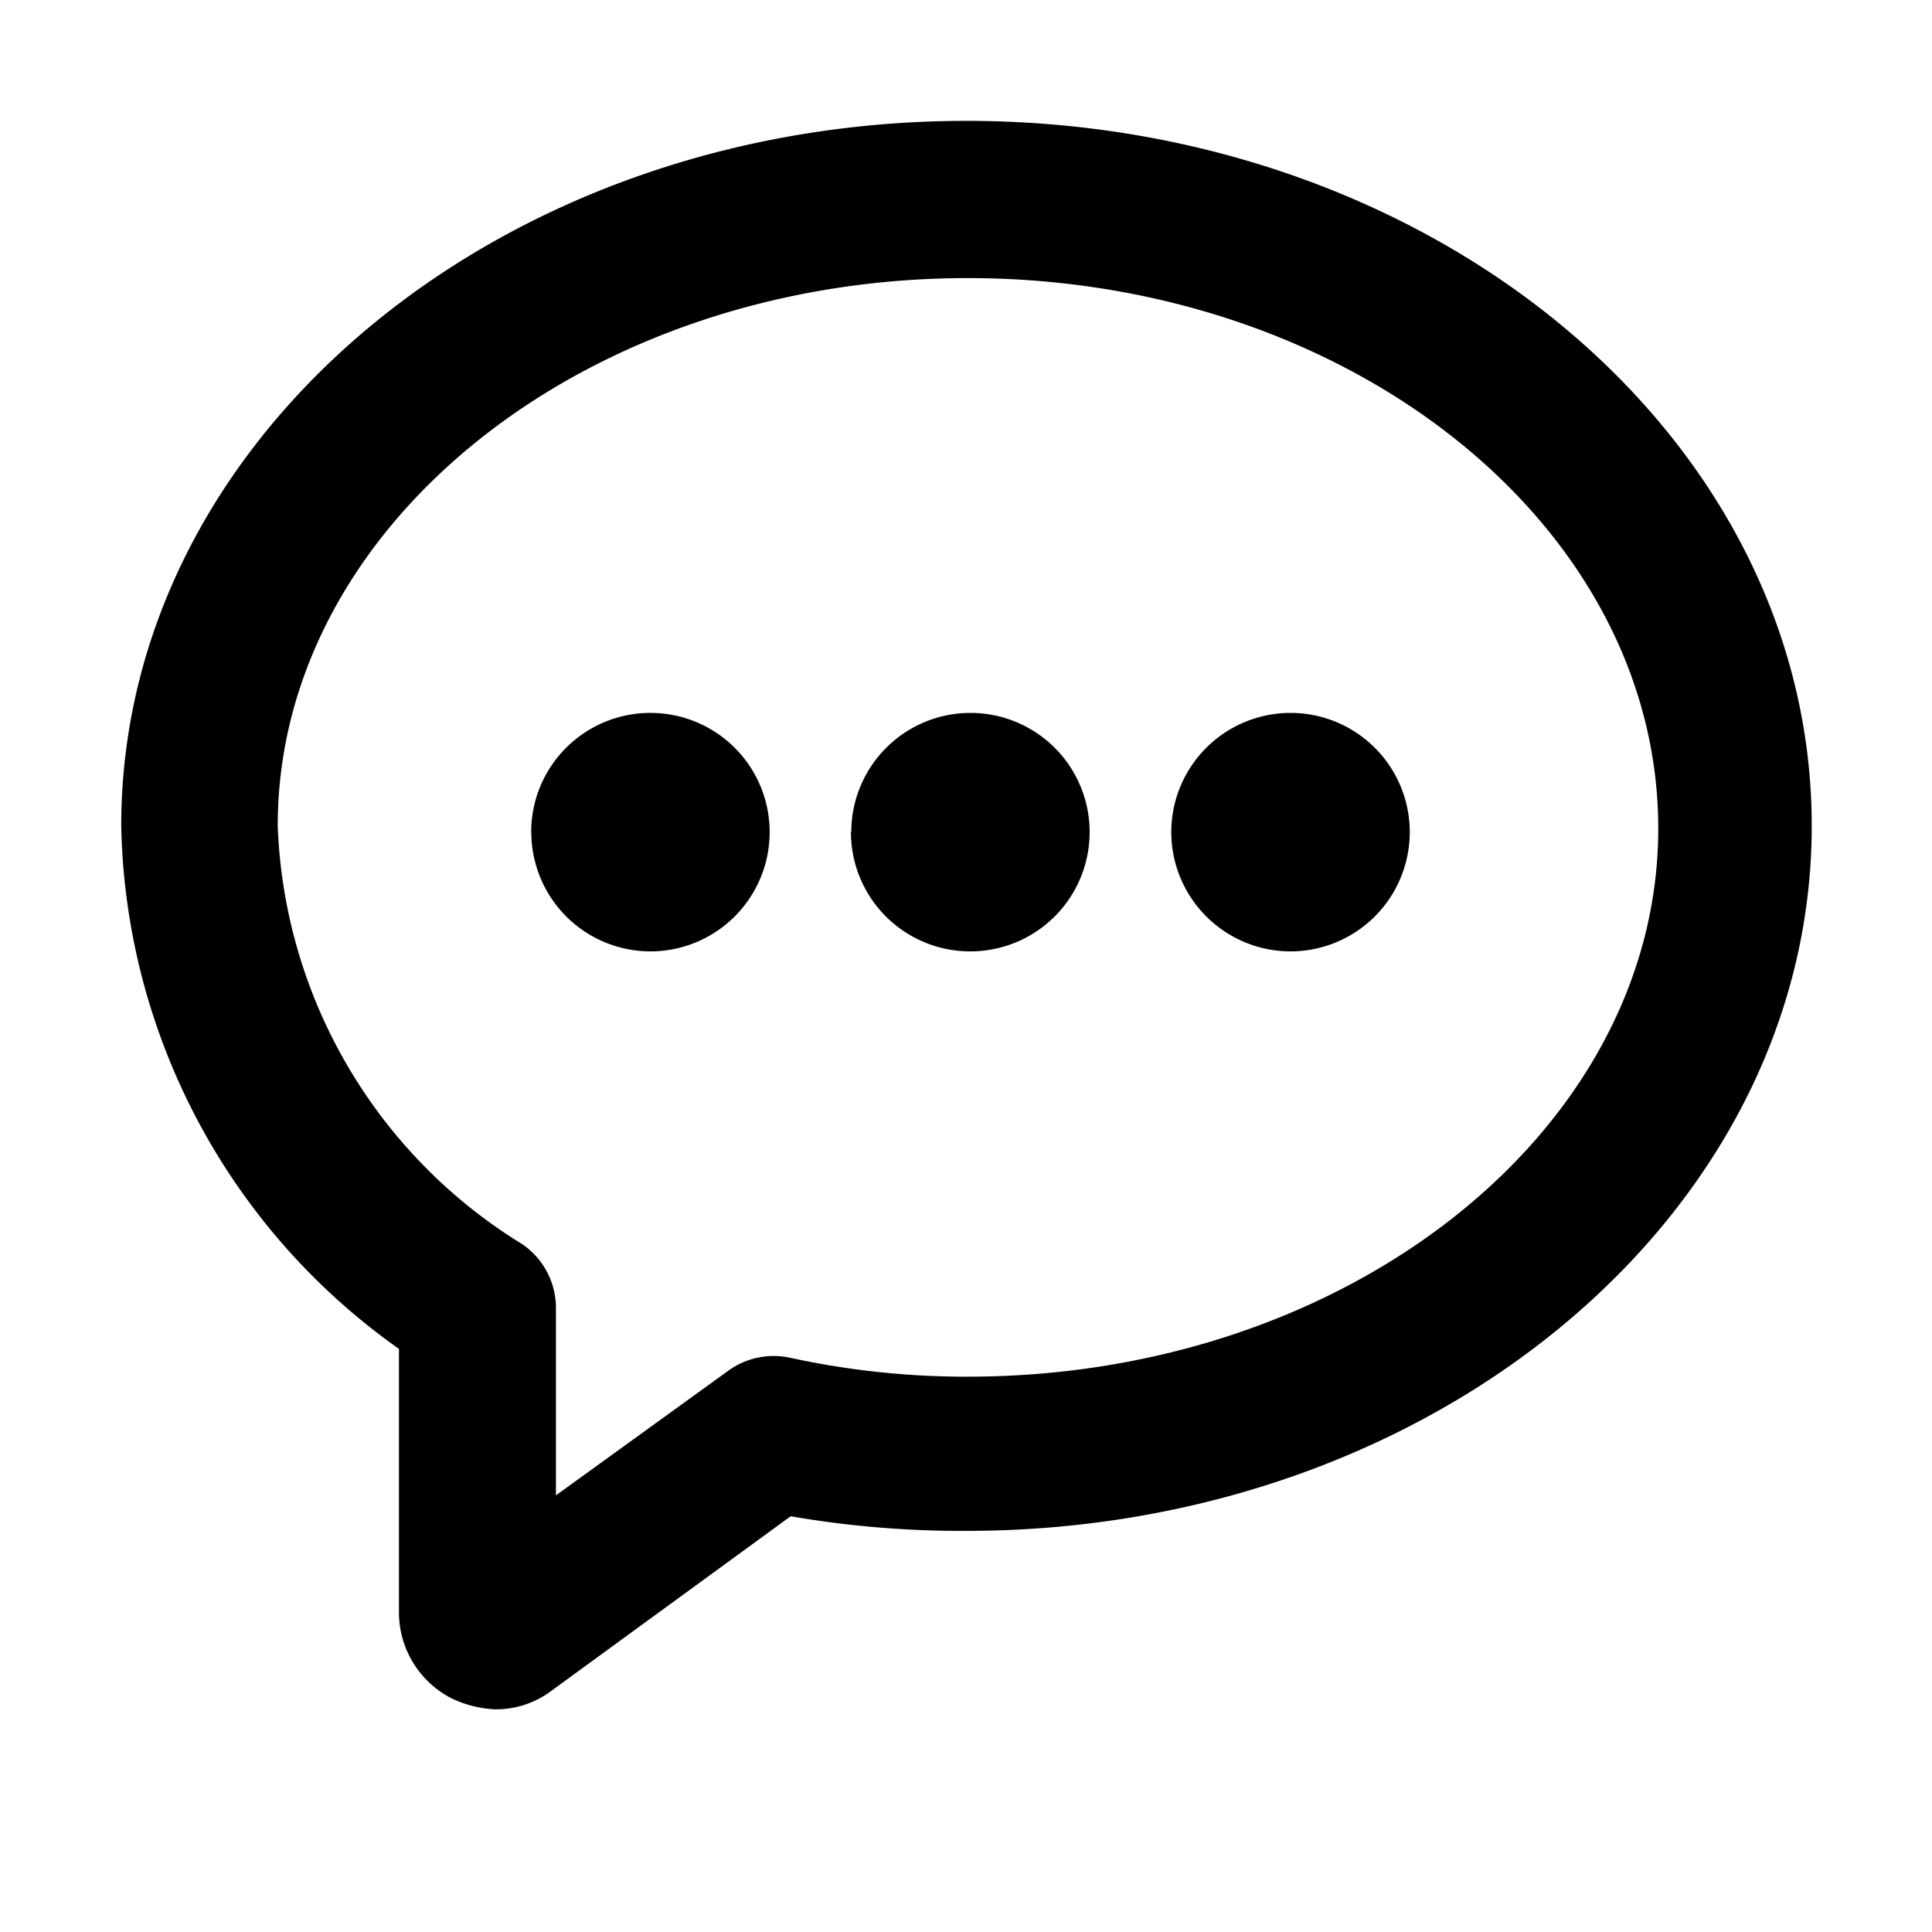 <svg xmlns="http://www.w3.org/2000/svg" xmlns:xlink="http://www.w3.org/1999/xlink" viewBox="0 0 16 16">
  <defs>
    <clipPath id="clip-comments">
      <rect width="16" height="16"/>
    </clipPath>
  </defs>
  <g id="comments" clip-path="url(#clip-comments)">
    <path id="Union_16" data-name="Union 16" d="M117.738-611.936a.8.8,0,0,1-.434-.71v-2.183a5.43,5.43,0,0,1-2.3-4.332c0-3.222,3.136-5.838,7-5.838s7,2.616,7,5.838-3.136,5.839-7,5.839a8.285,8.285,0,0,1-1.456-.121L118.57-612a.764.764,0,0,1-.468.156A.924.924,0,0,1,117.738-611.936Zm-1.438-7.225a4.247,4.247,0,0,0,2.027,3.466.64.64,0,0,1,.277.537v1.542l1.438-1.04a.642.642,0,0,1,.5-.1,6.832,6.832,0,0,0,1.473.157c3.154,0,5.718-2.045,5.718-4.54,0-2.513-2.564-4.558-5.718-4.558S116.3-621.656,116.3-619.161Zm7.4.052a.988.988,0,0,1,.988-.987.987.987,0,0,1,.987.987.988.988,0,0,1-.987.988A.989.989,0,0,1,123.7-619.109Zm-2.65,0a.987.987,0,0,1,.987-.987.987.987,0,0,1,.987.987.988.988,0,0,1-.987.988A.988.988,0,0,1,121.047-619.109Zm-2.651,0a.987.987,0,0,1,.988-.987.987.987,0,0,1,.987.987.988.988,0,0,1-.987.988A.988.988,0,0,1,118.4-619.109Z" transform="translate(-114 626)"/>
  </g>
</svg>

